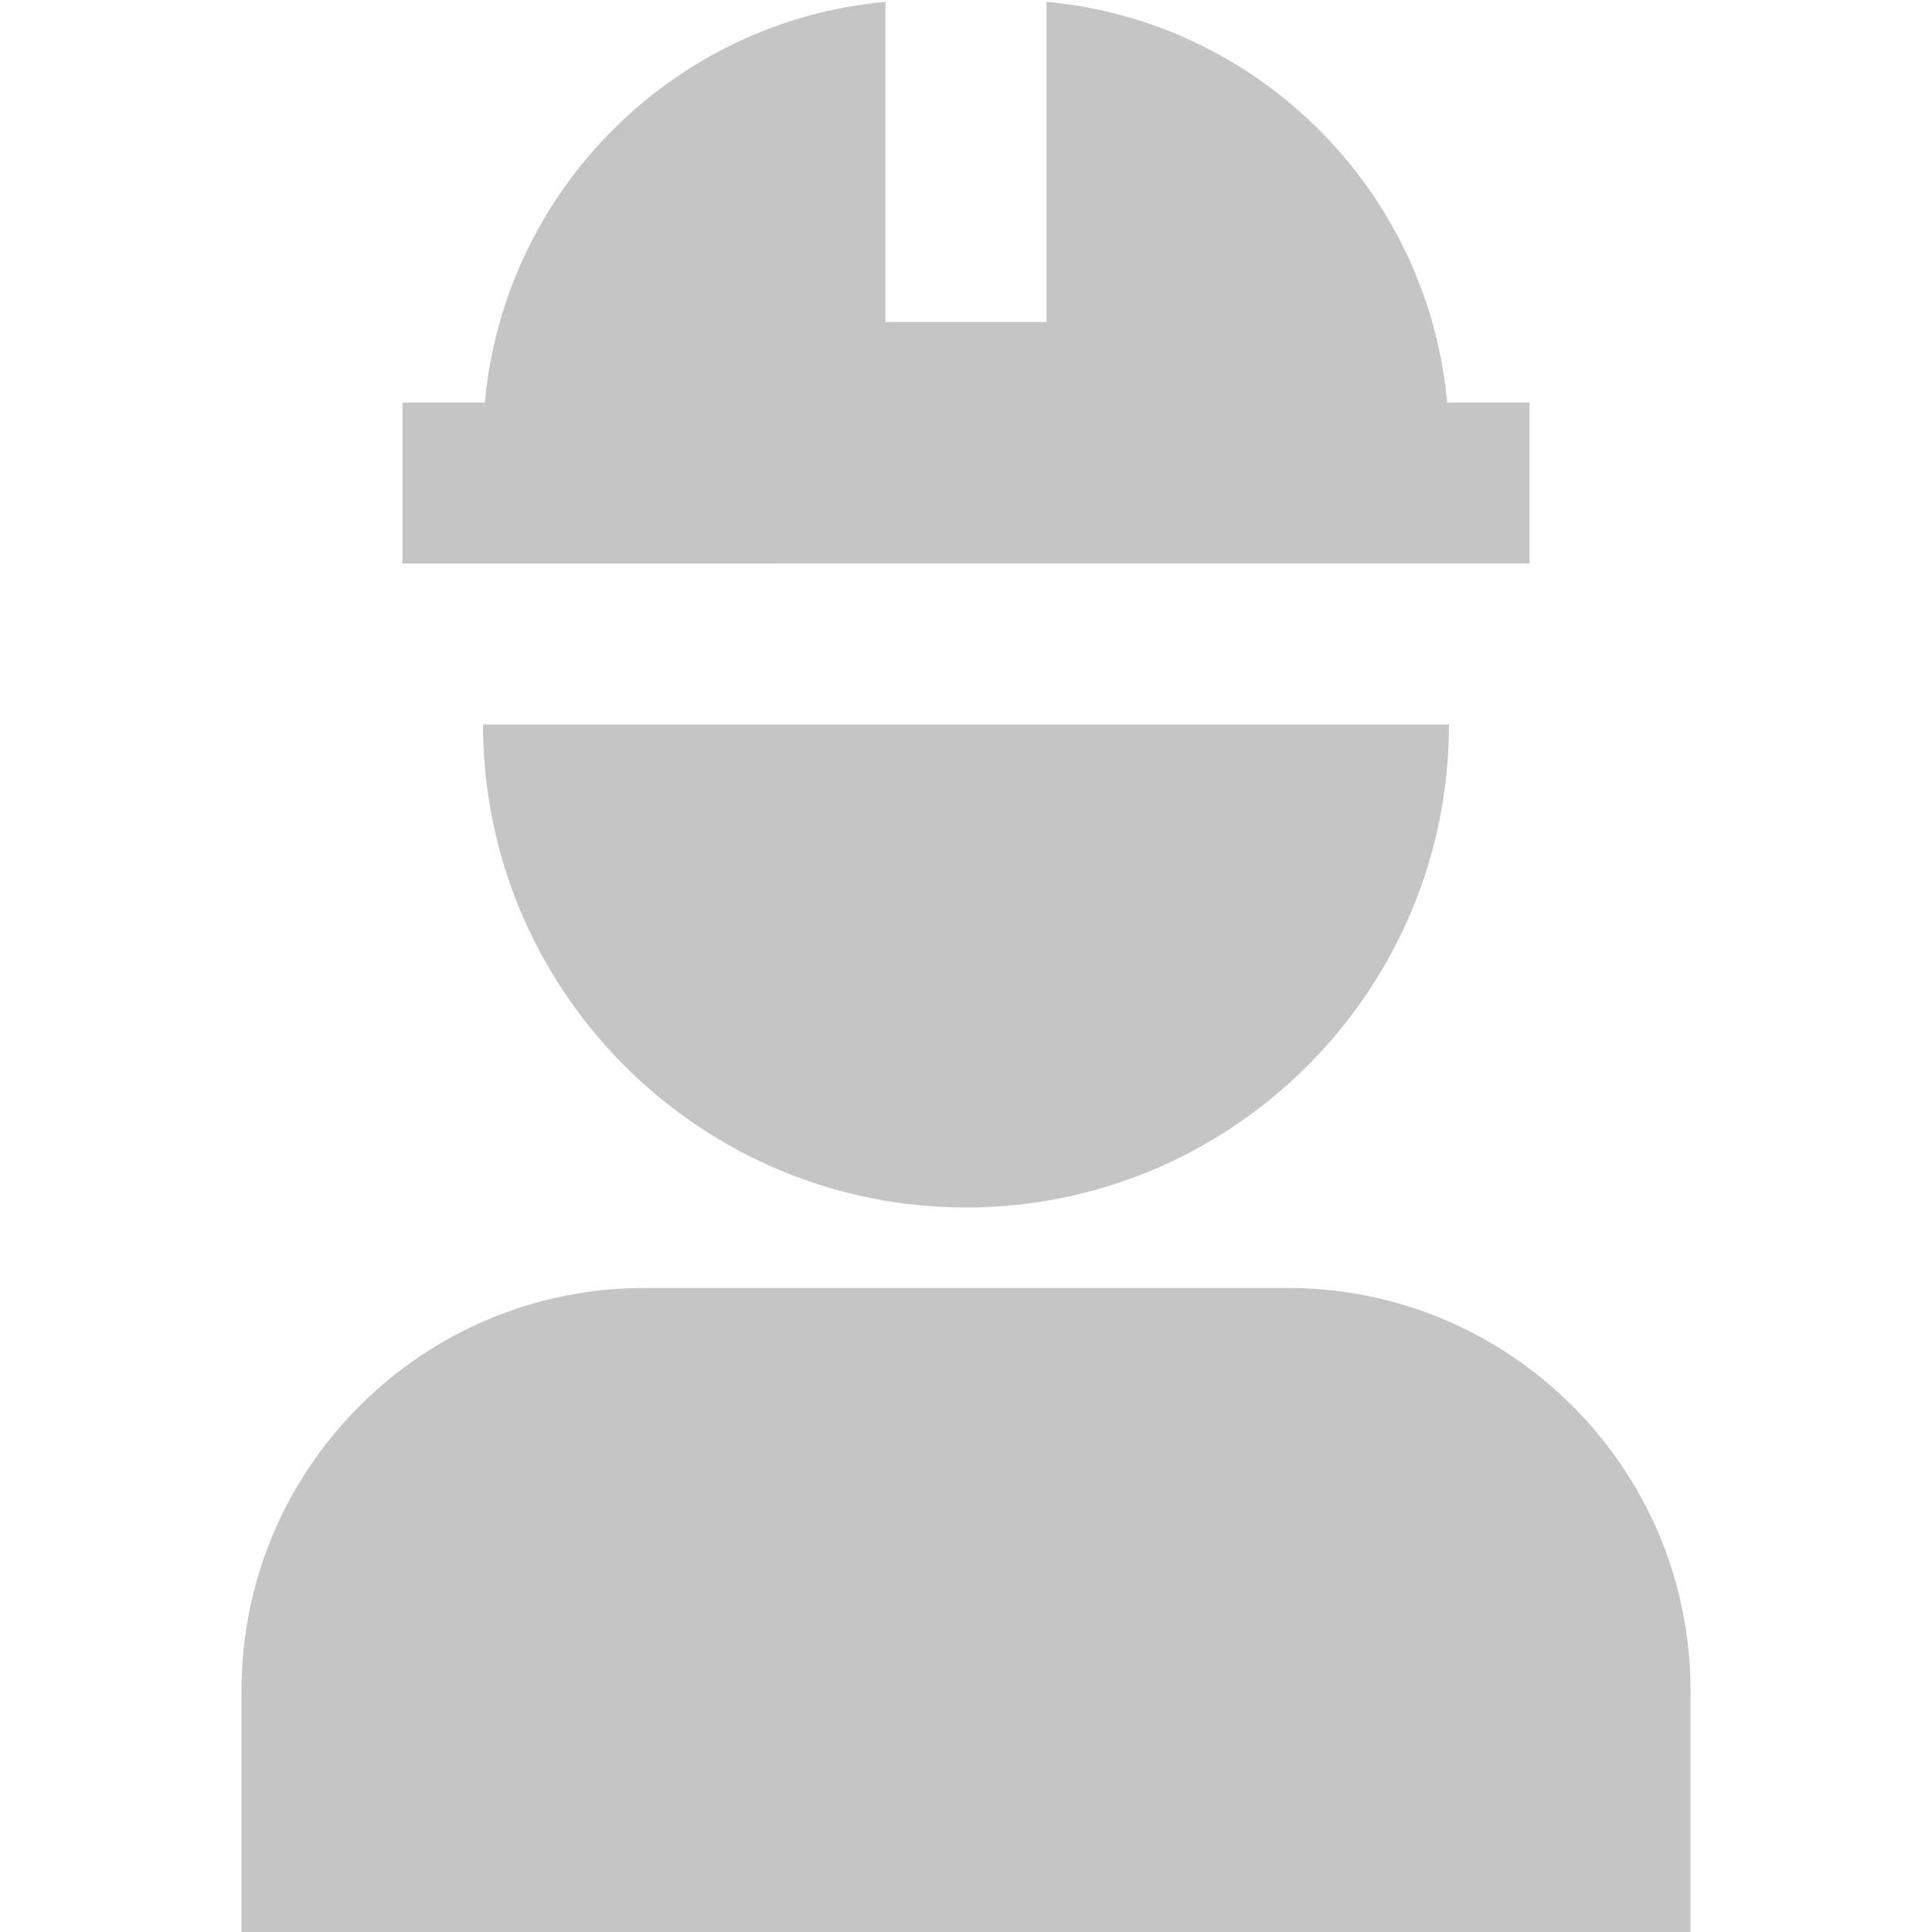 <?xml version="1.0" encoding="UTF-8"?>
<svg xmlns="http://www.w3.org/2000/svg" id="Layer_1" data-name="Layer 1" viewBox="0 0 24 24">
  <path fill='#c5c5c5' d="m19,5v2H5v-2h1.023C6.262,2.365,8.366.261,11,.023v3.977h2V.023c2.634.239,4.738,2.343,4.977,4.977h1.023Zm-3,11h-8c-2.757,0-5,2.243-5,5v3h18v-3c0-2.757-2.243-5-5-5Zm-9.998-6.854c.078,3.241,2.738,5.854,5.998,5.854s5.92-2.613,5.998-5.854l.002-.146H6l.002.146Z"/>
</svg>
